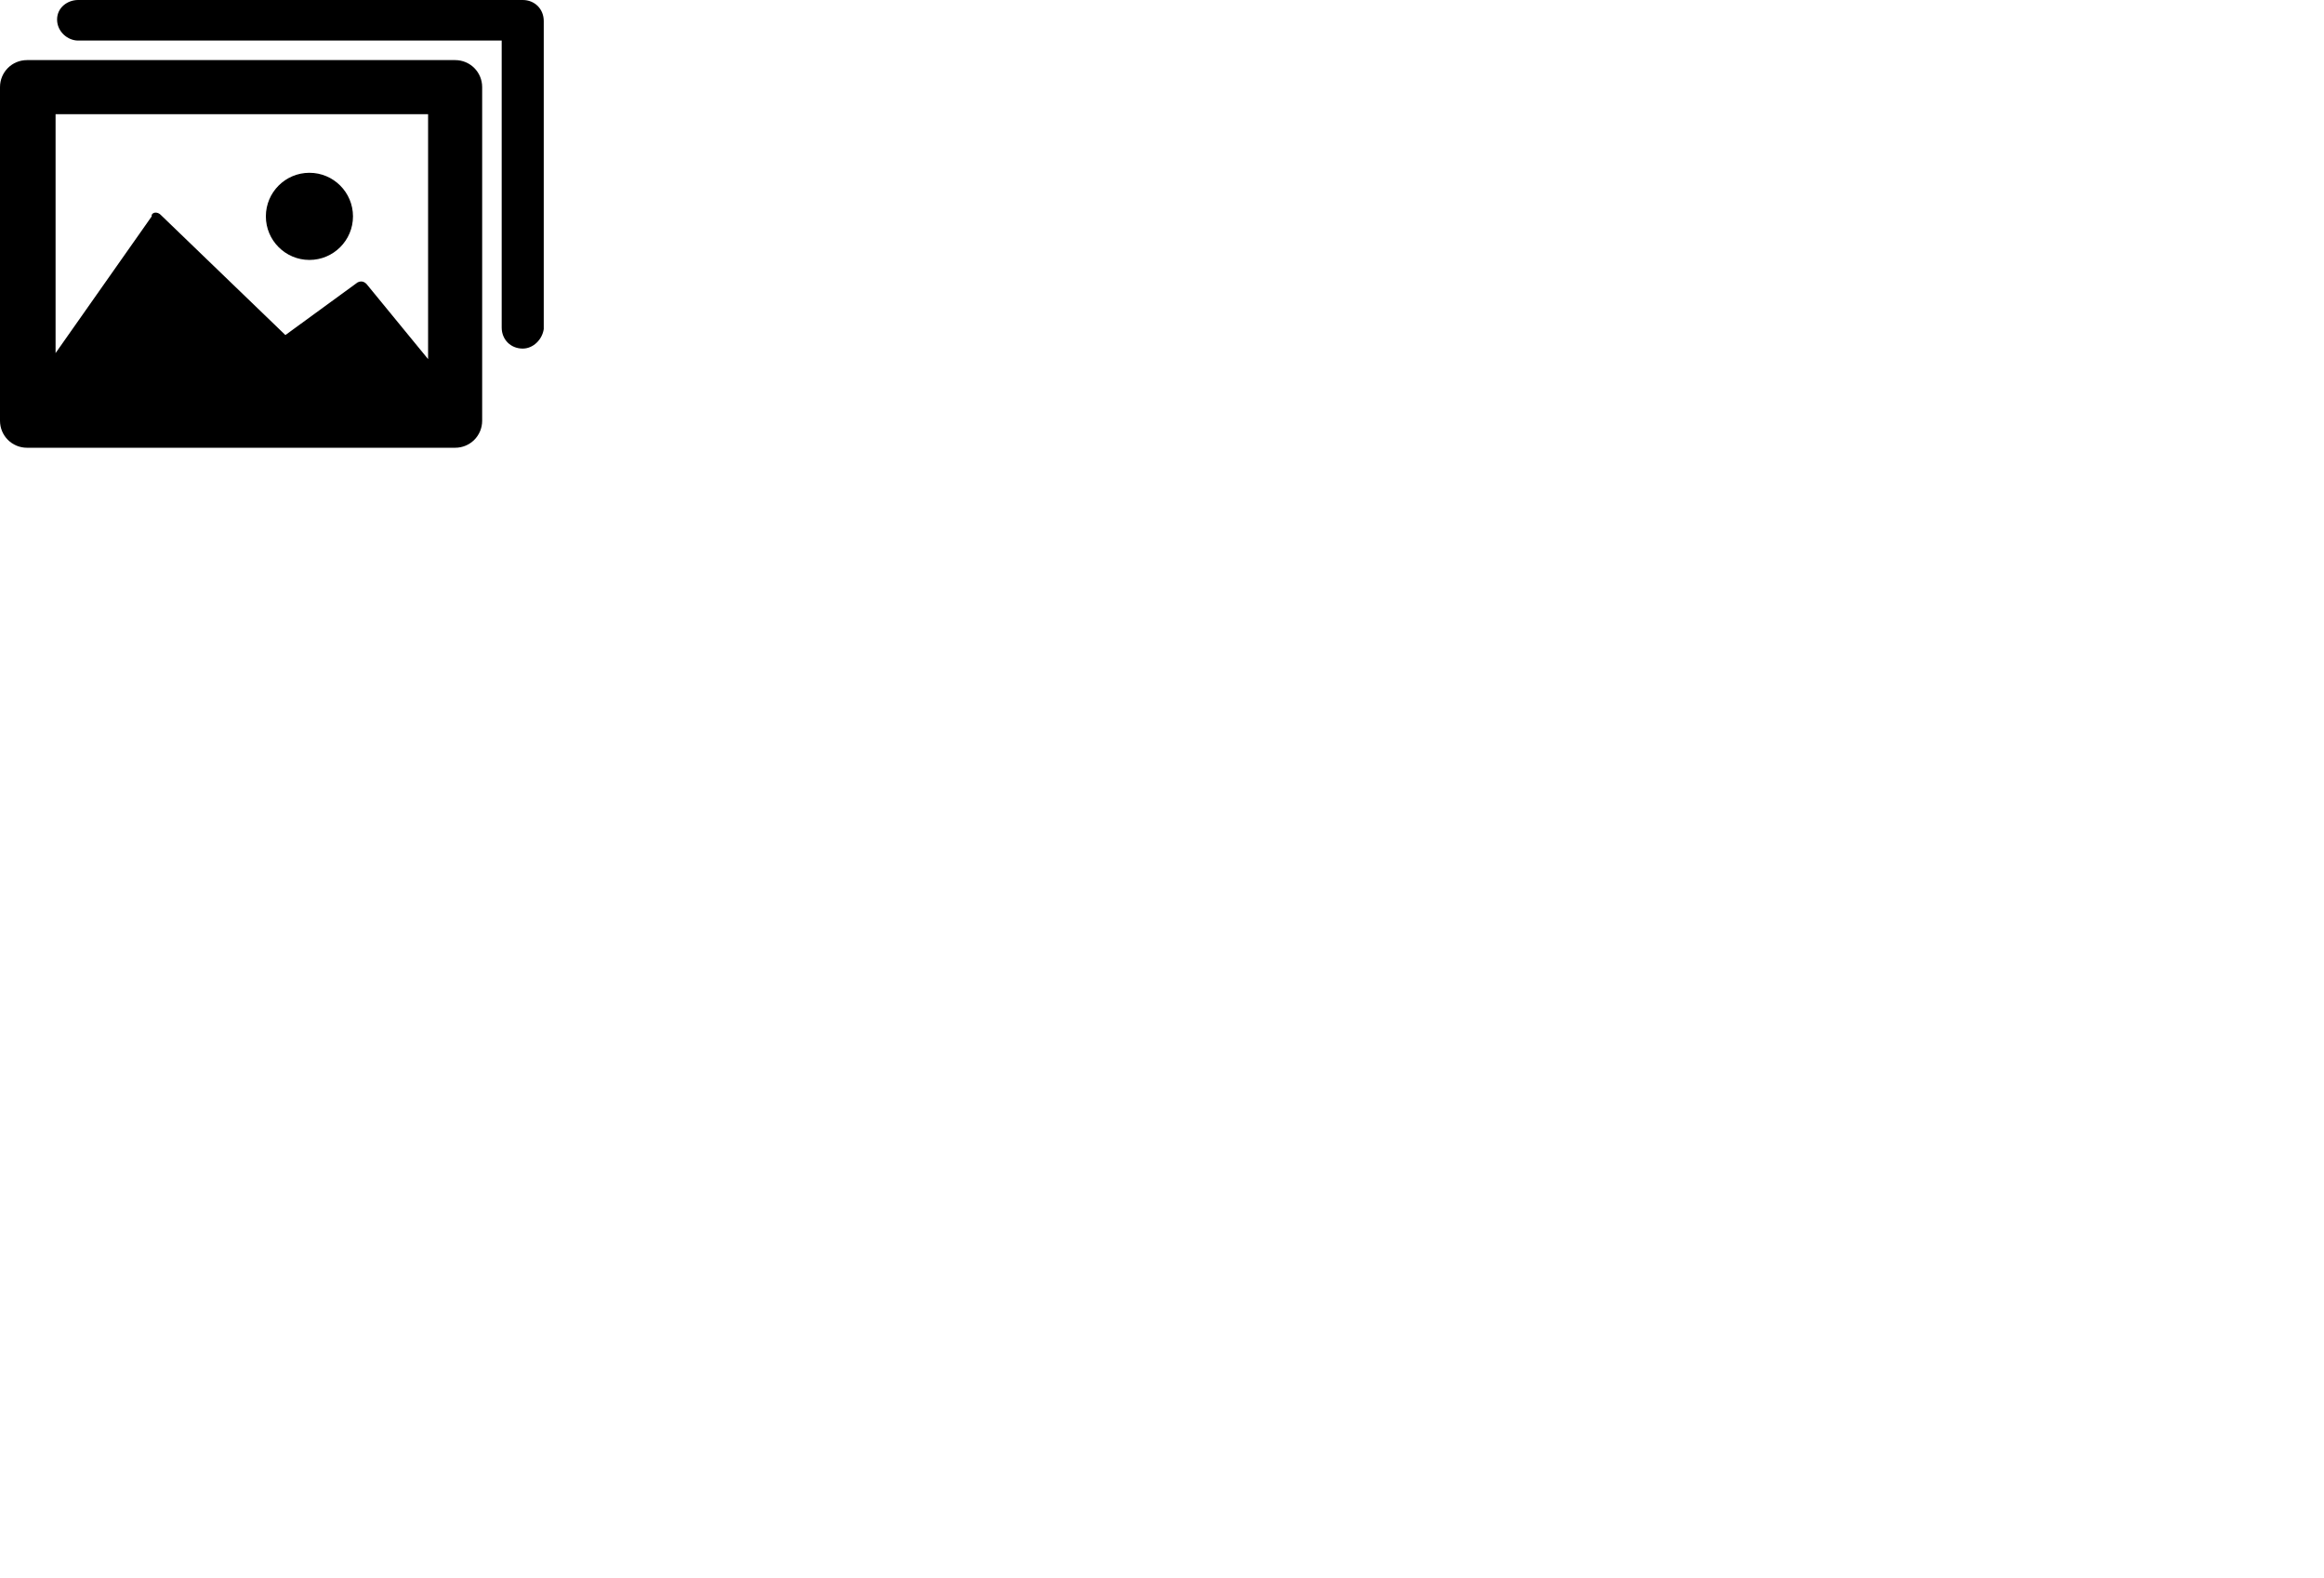 <svg xmlns="http://www.w3.org/2000/svg" width="154.72" height="105" viewBox="0 0 154.72 105" xml:space="preserve"><path d="M30.3 4H1.8C.8 4 0 4.8 0 5.8V28c0 1 .8 1.8 1.8 1.8h28.5c1 0 1.8-.8 1.8-1.8V5.8c0-1-.8-1.8-1.8-1.8zm-1.8 3.6v16.3l-4.1-5c-.2-.2-.4-.2-.6-.1L19 22.3l-8.3-8c-.2-.2-.5-.2-.6 0v.1l-6.4 9.1V7.6h24.8zm-10.8 6.8c0-1.6 1.3-2.9 2.9-2.9 1.6 0 2.9 1.3 2.9 2.9 0 1.6-1.3 2.9-2.9 2.9-1.6 0-2.9-1.3-2.9-2.9zm17.1 8.8c-.8 0-1.4-.6-1.4-1.4V2.7H5.2c-.7 0-1.4-.6-1.4-1.4S4.5 0 5.2 0h29.6c.8 0 1.4.6 1.4 1.4v20.5c-.1.7-.7 1.3-1.4 1.3z"/></svg>